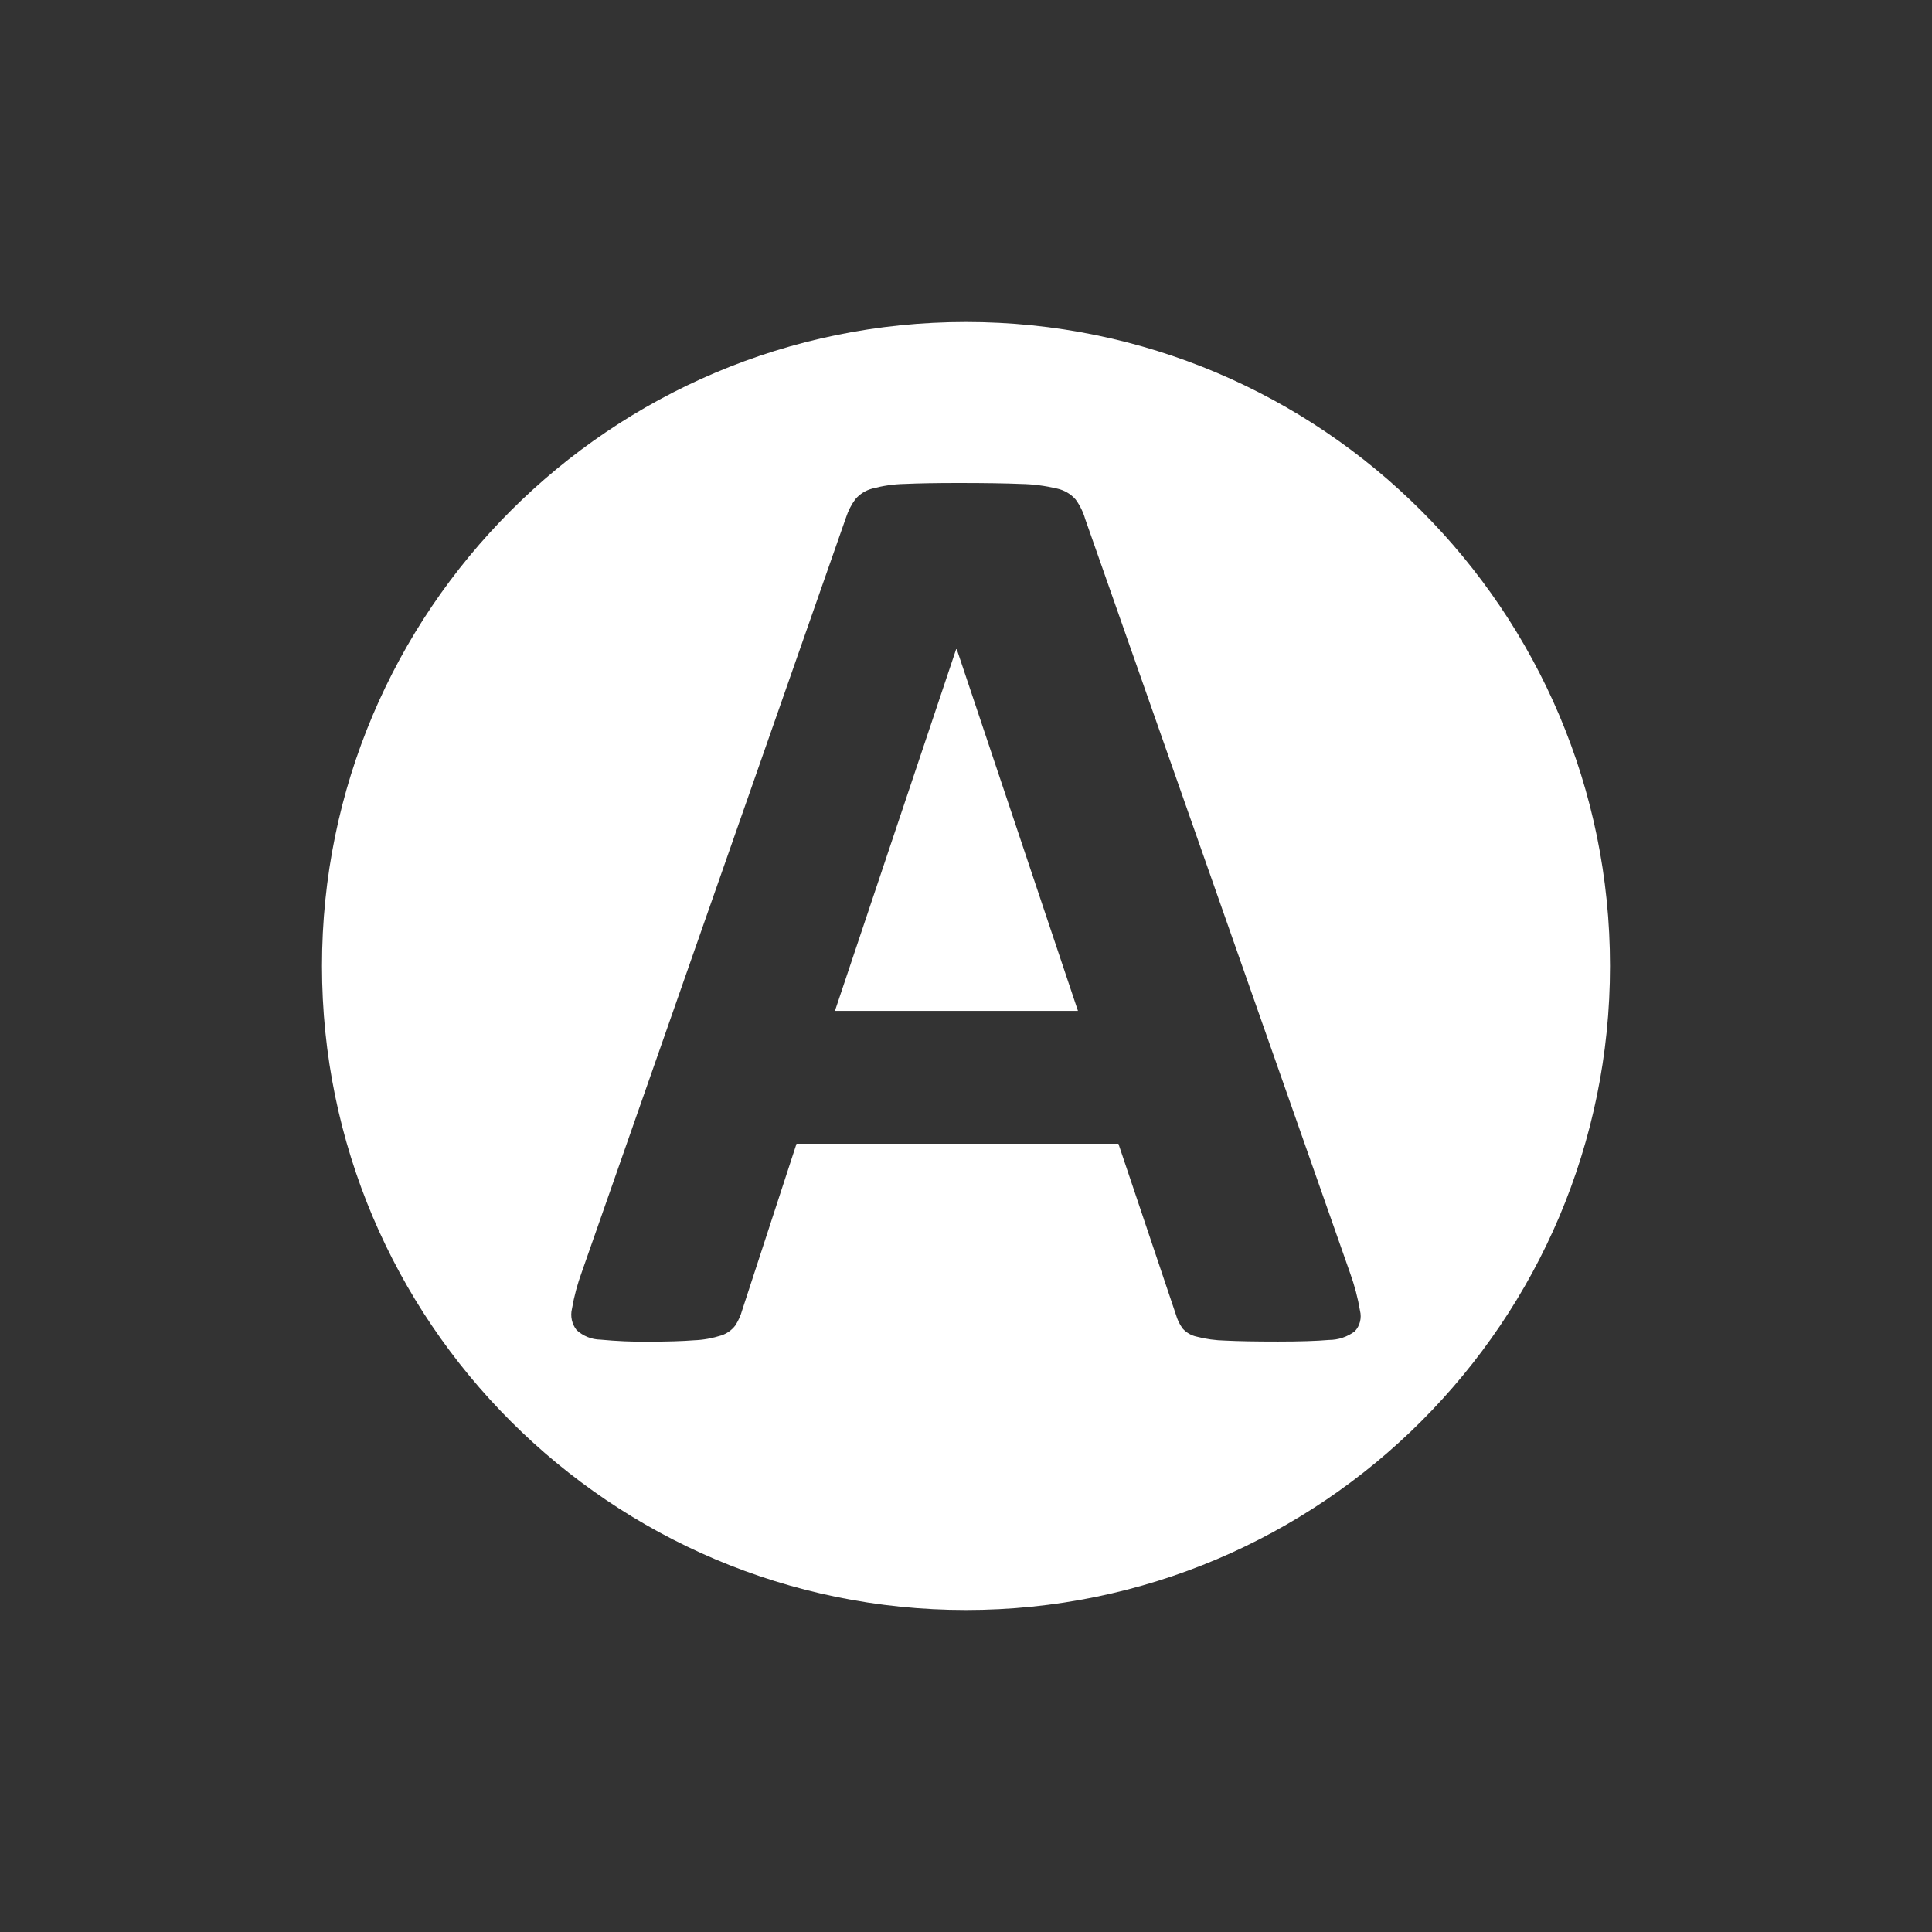 <svg xmlns="http://www.w3.org/2000/svg" width="18" height="18"><rect width="100%" height="100%" fill="#333333" stroke="none"/><path d="M 3 9 C 3 5.689 5.689 3 9 3 C 12.311 3 15 5.689 15 9 C 15 12.311 12.311 15 9 15 C 5.689 15 3 12.311 3 9 Z M 10.111 4.837 C 10.092 4.771 10.062 4.709 10.021 4.653 C 9.976 4.602 9.916 4.567 9.849 4.552 C 9.738 4.526 9.626 4.511 9.512 4.509 Q 9.296 4.5 8.932 4.5 Q 8.618 4.5 8.426 4.509 C 8.325 4.511 8.225 4.526 8.127 4.552 C 8.066 4.568 8.011 4.602 7.97 4.65 C 7.932 4.701 7.903 4.758 7.883 4.819 L 5.421 11.85 C 5.38 11.962 5.349 12.076 5.329 12.193 C 5.312 12.263 5.328 12.336 5.372 12.392 C 5.433 12.448 5.512 12.48 5.594 12.481 C 5.742 12.495 5.89 12.502 6.038 12.5 Q 6.304 12.5 6.467 12.487 C 6.553 12.484 6.638 12.468 6.72 12.442 C 6.772 12.425 6.817 12.393 6.85 12.35 C 6.879 12.305 6.901 12.257 6.915 12.206 L 7.421 10.656 L 10.42 10.656 L 10.956 12.249 C 10.969 12.295 10.99 12.338 11.018 12.377 C 11.052 12.415 11.097 12.442 11.148 12.453 C 11.235 12.476 11.325 12.488 11.416 12.49 Q 11.592 12.499 11.906 12.499 Q 12.209 12.499 12.381 12.484 C 12.468 12.484 12.552 12.456 12.622 12.404 C 12.67 12.353 12.688 12.28 12.671 12.212 C 12.651 12.093 12.62 11.976 12.579 11.862 L 10.111 4.837 Z M 10.043 9.418 L 7.779 9.418 L 8.908 6.049 L 8.914 6.049 L 10.043 9.418 Z" fill-rule="evenodd" fill="#FFF"/></svg>